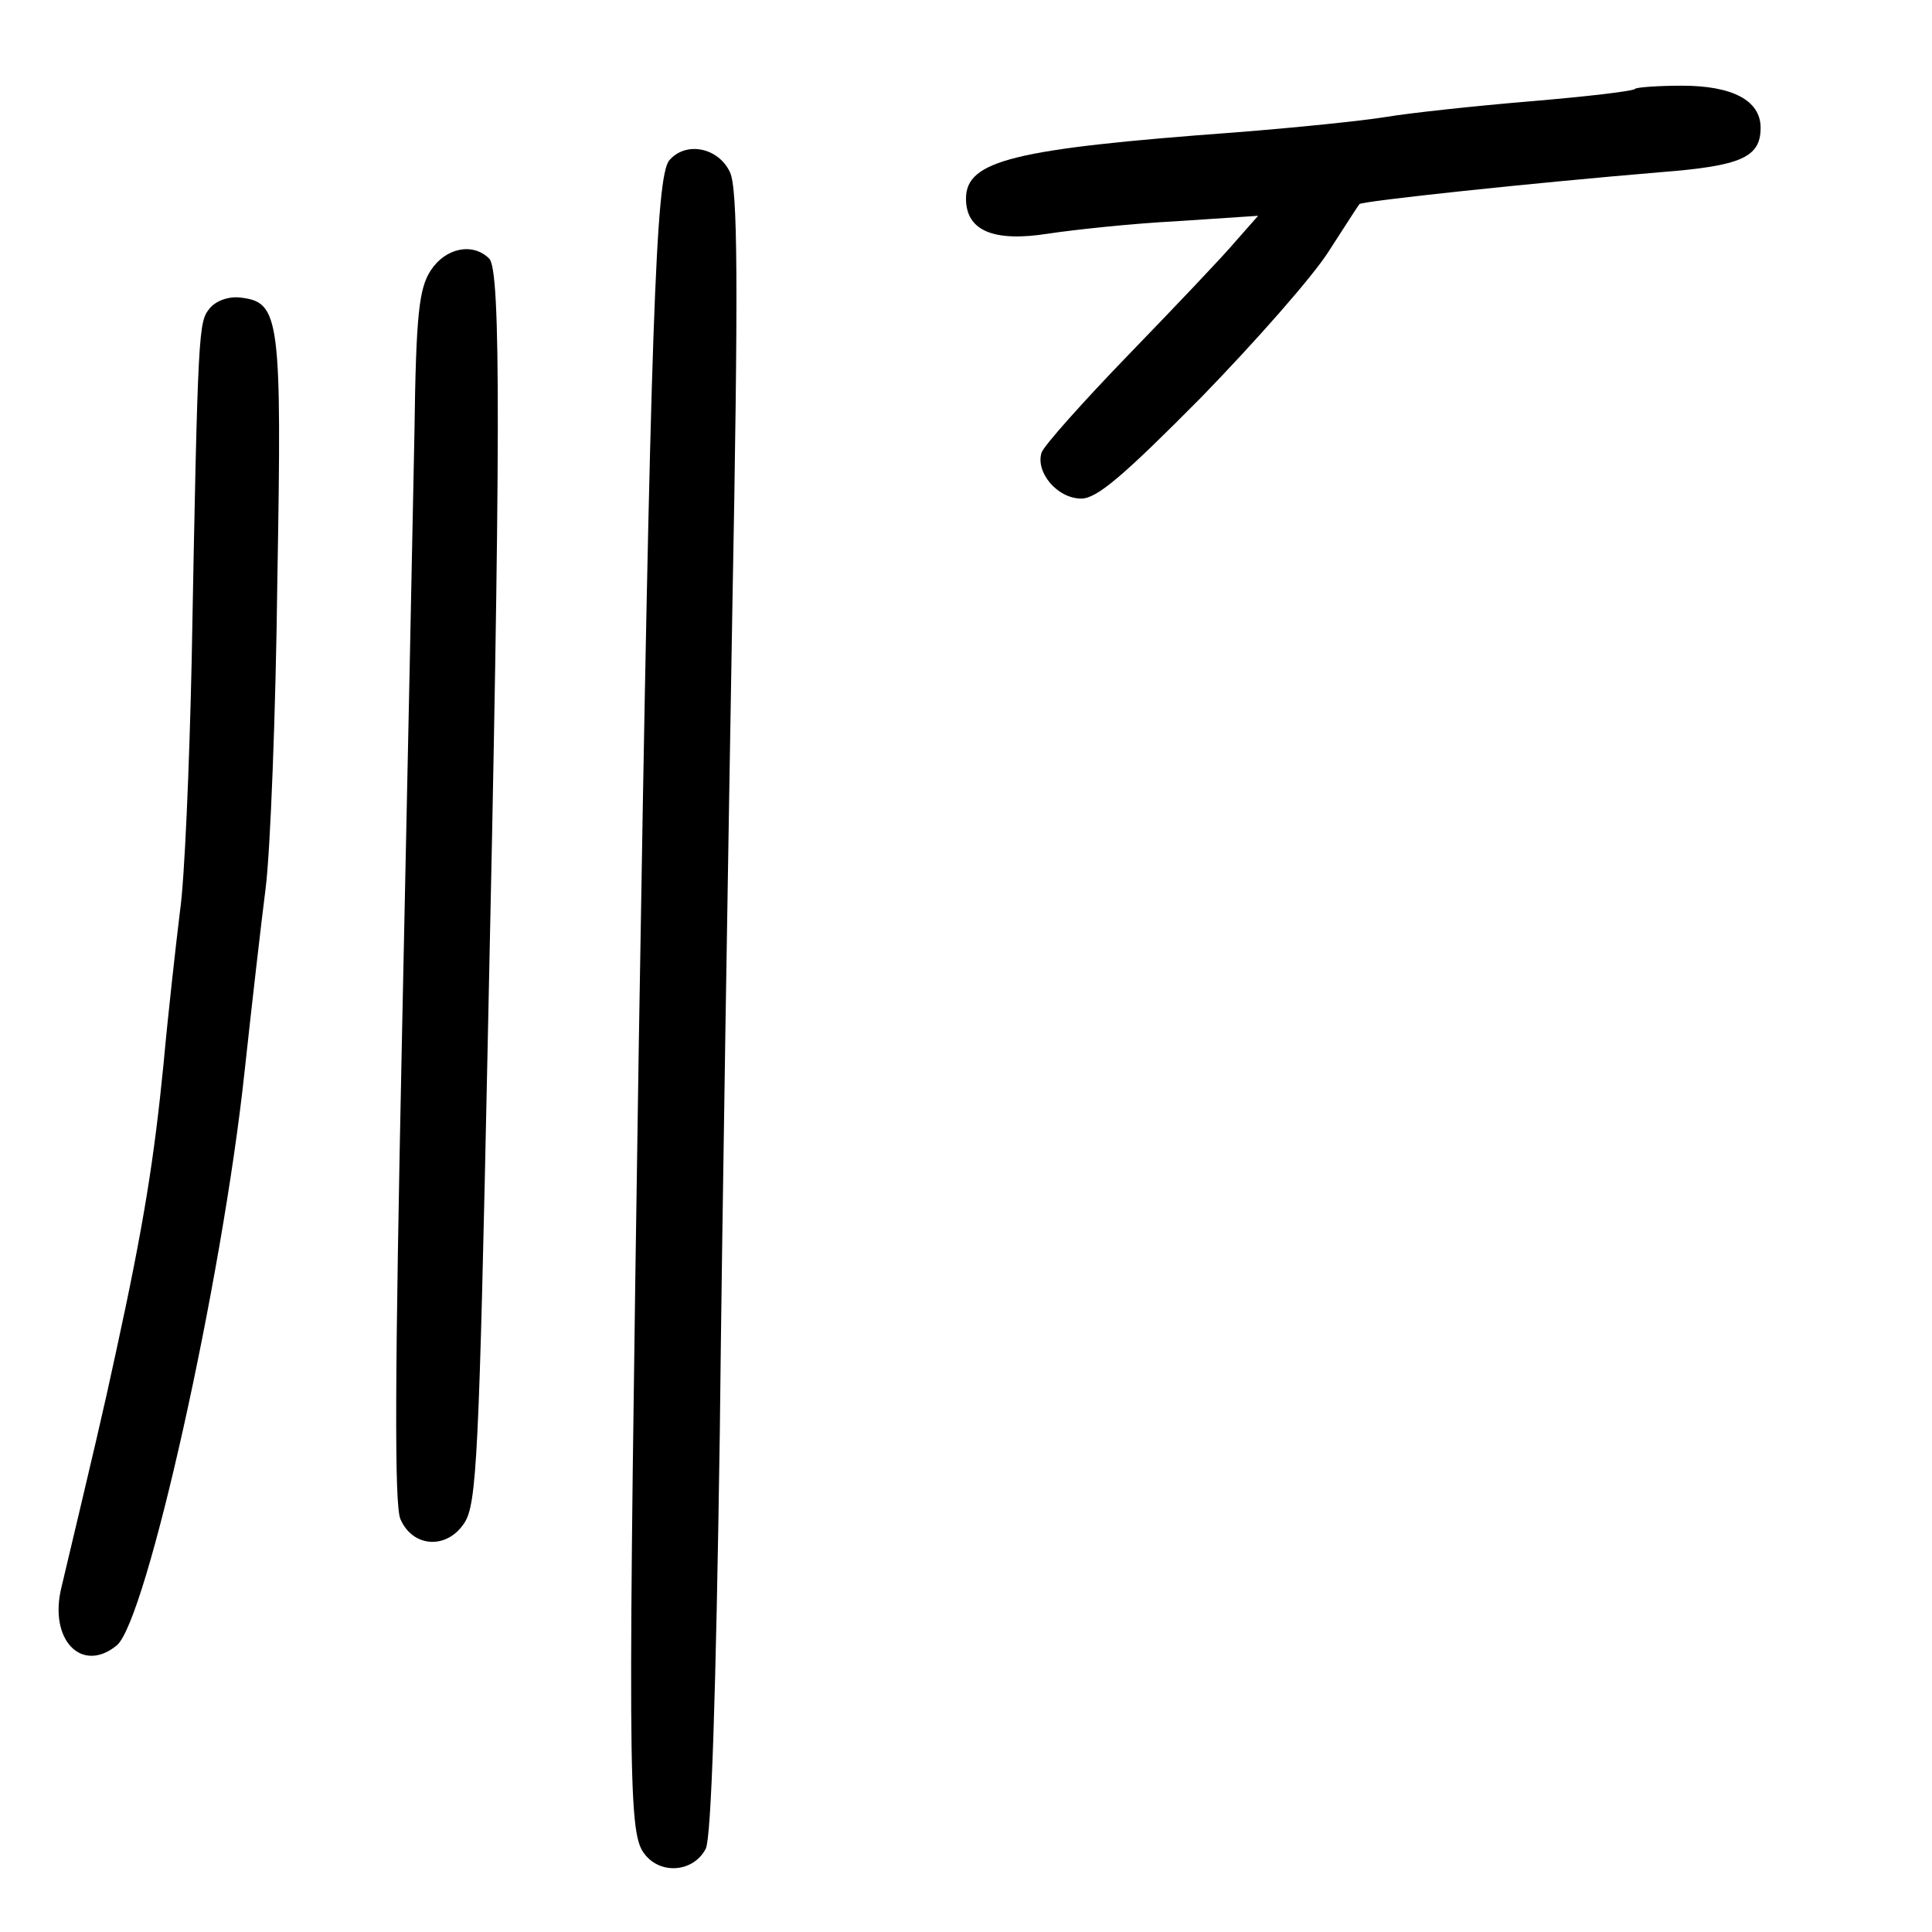 <?xml version="1.0" standalone="no"?>
<!DOCTYPE svg PUBLIC "-//W3C//DTD SVG 20010904//EN"
 "http://www.w3.org/TR/2001/REC-SVG-20010904/DTD/svg10.dtd">
<svg version="1.0" xmlns="http://www.w3.org/2000/svg"
 width="248pt" height="248pt" viewBox="0 0 248 248"
 preserveAspectRatio="xMidYMid meet">
<g transform="translate(0,248) scale(0.1,-0.1)"
fill="#000000" stroke="none">
<path d="M2099 2366 c-2 -3 -63 -10 -134 -16 -72 -6 -155 -15 -185 -20 -30 -5
-118 -14 -195 -20 -284 -21 -345 -36 -345 -85 0 -41 35 -56 105 -45 33 5 107
13 165 16 l105 7 -30 -34 c-16 -19 -77 -83 -136 -144 -58 -60 -109 -117 -112
-126 -8 -25 20 -59 51 -59 20 0 54 29 154 130 70 72 144 156 164 188 20 31 38
59 39 60 4 4 220 27 387 41 103 8 128 19 128 57 0 35 -36 54 -101 54 -30 0
-58 -2 -60 -4z"/>
<path d="M859 2274 c-17 -21 -24 -208 -39 -1134 -14 -924 -14 -1010 6 -1038
20 -29 64 -26 80 5 7 15 13 193 18 535 3 282 11 756 16 1052 8 425 7 544 -3
565 -15 32 -57 40 -78 15z"/>
<path d="M553 2133 c-15 -23 -19 -55 -21 -208 -2 -99 -9 -448 -16 -775 -9
-431 -10 -602 -2 -620 16 -37 60 -39 82 -5 16 24 19 86 30 613 17 777 17 995
2 1010 -21 21 -56 14 -75 -15z"/>
<path d="M269 2084 c-14 -18 -15 -21 -23 -454 -3 -135 -9 -279 -15 -320 -5
-41 -15 -129 -21 -195 -12 -121 -25 -205 -61 -370 -17 -79 -28 -125 -70 -302
-17 -68 26 -112 71 -75 38 32 135 466 164 737 9 83 21 188 27 235 6 47 13 225
15 395 6 338 3 357 -47 363 -15 2 -32 -4 -40 -14z"/>
</g>
</svg>

